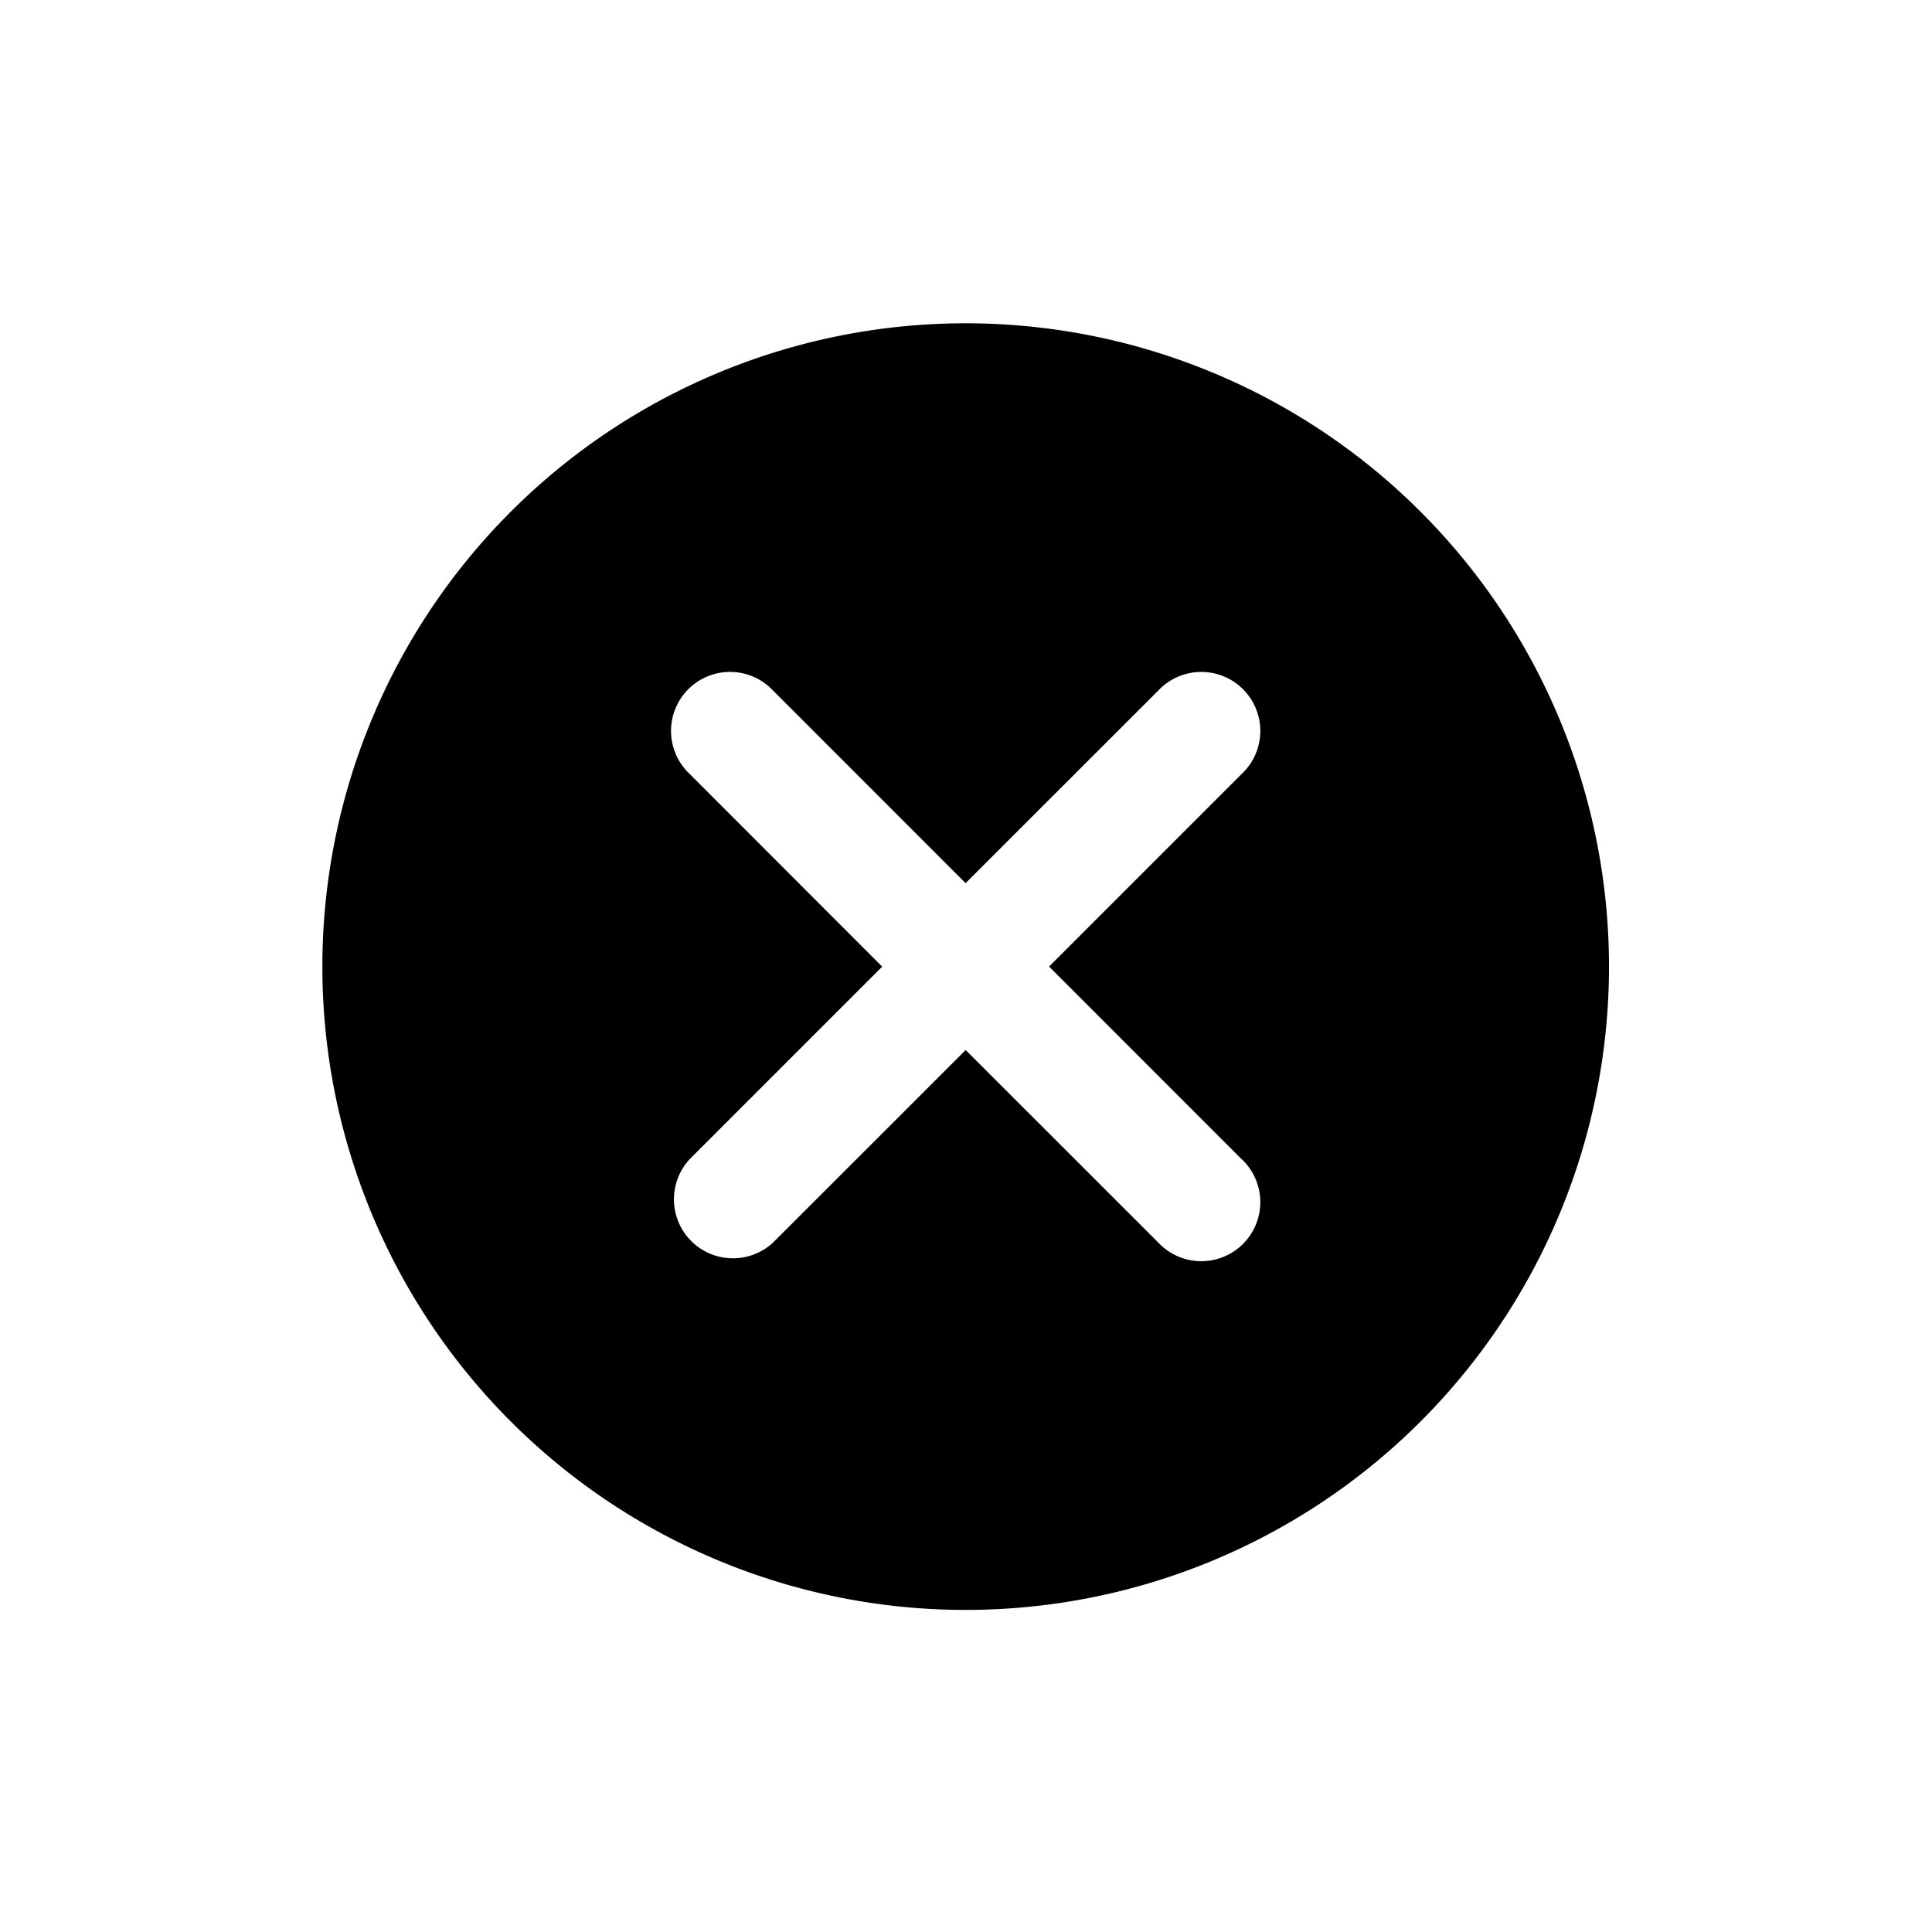 <?xml version="1.0" standalone="no"?><!DOCTYPE svg PUBLIC "-//W3C//DTD SVG 1.1//EN" "http://www.w3.org/Graphics/SVG/1.1/DTD/svg11.dtd"><svg t="1527217720881" class="icon" style="" viewBox="0 0 1024 1024" version="1.1" xmlns="http://www.w3.org/2000/svg" p-id="3224" xmlns:xlink="http://www.w3.org/1999/xlink" width="32" height="32"><defs><style type="text/css"></style></defs><path d="M511.829 171.349a340.949 340.949 0 1 0 0 681.941 340.949 340.949 0 0 0 0-681.941z m146.219 442.965a31.275 31.275 0 1 1-44.203 44.203l-102.016-101.973-102.016 101.973a31.275 31.275 0 0 1-44.203-44.203l101.973-101.973-101.973-102.059A31.275 31.275 0 1 1 409.813 366.08l101.973 102.016 102.059-102.016a31.275 31.275 0 1 1 44.203 44.203l-102.016 102.016 101.973 102.016z" p-id="3225"></path></svg>
